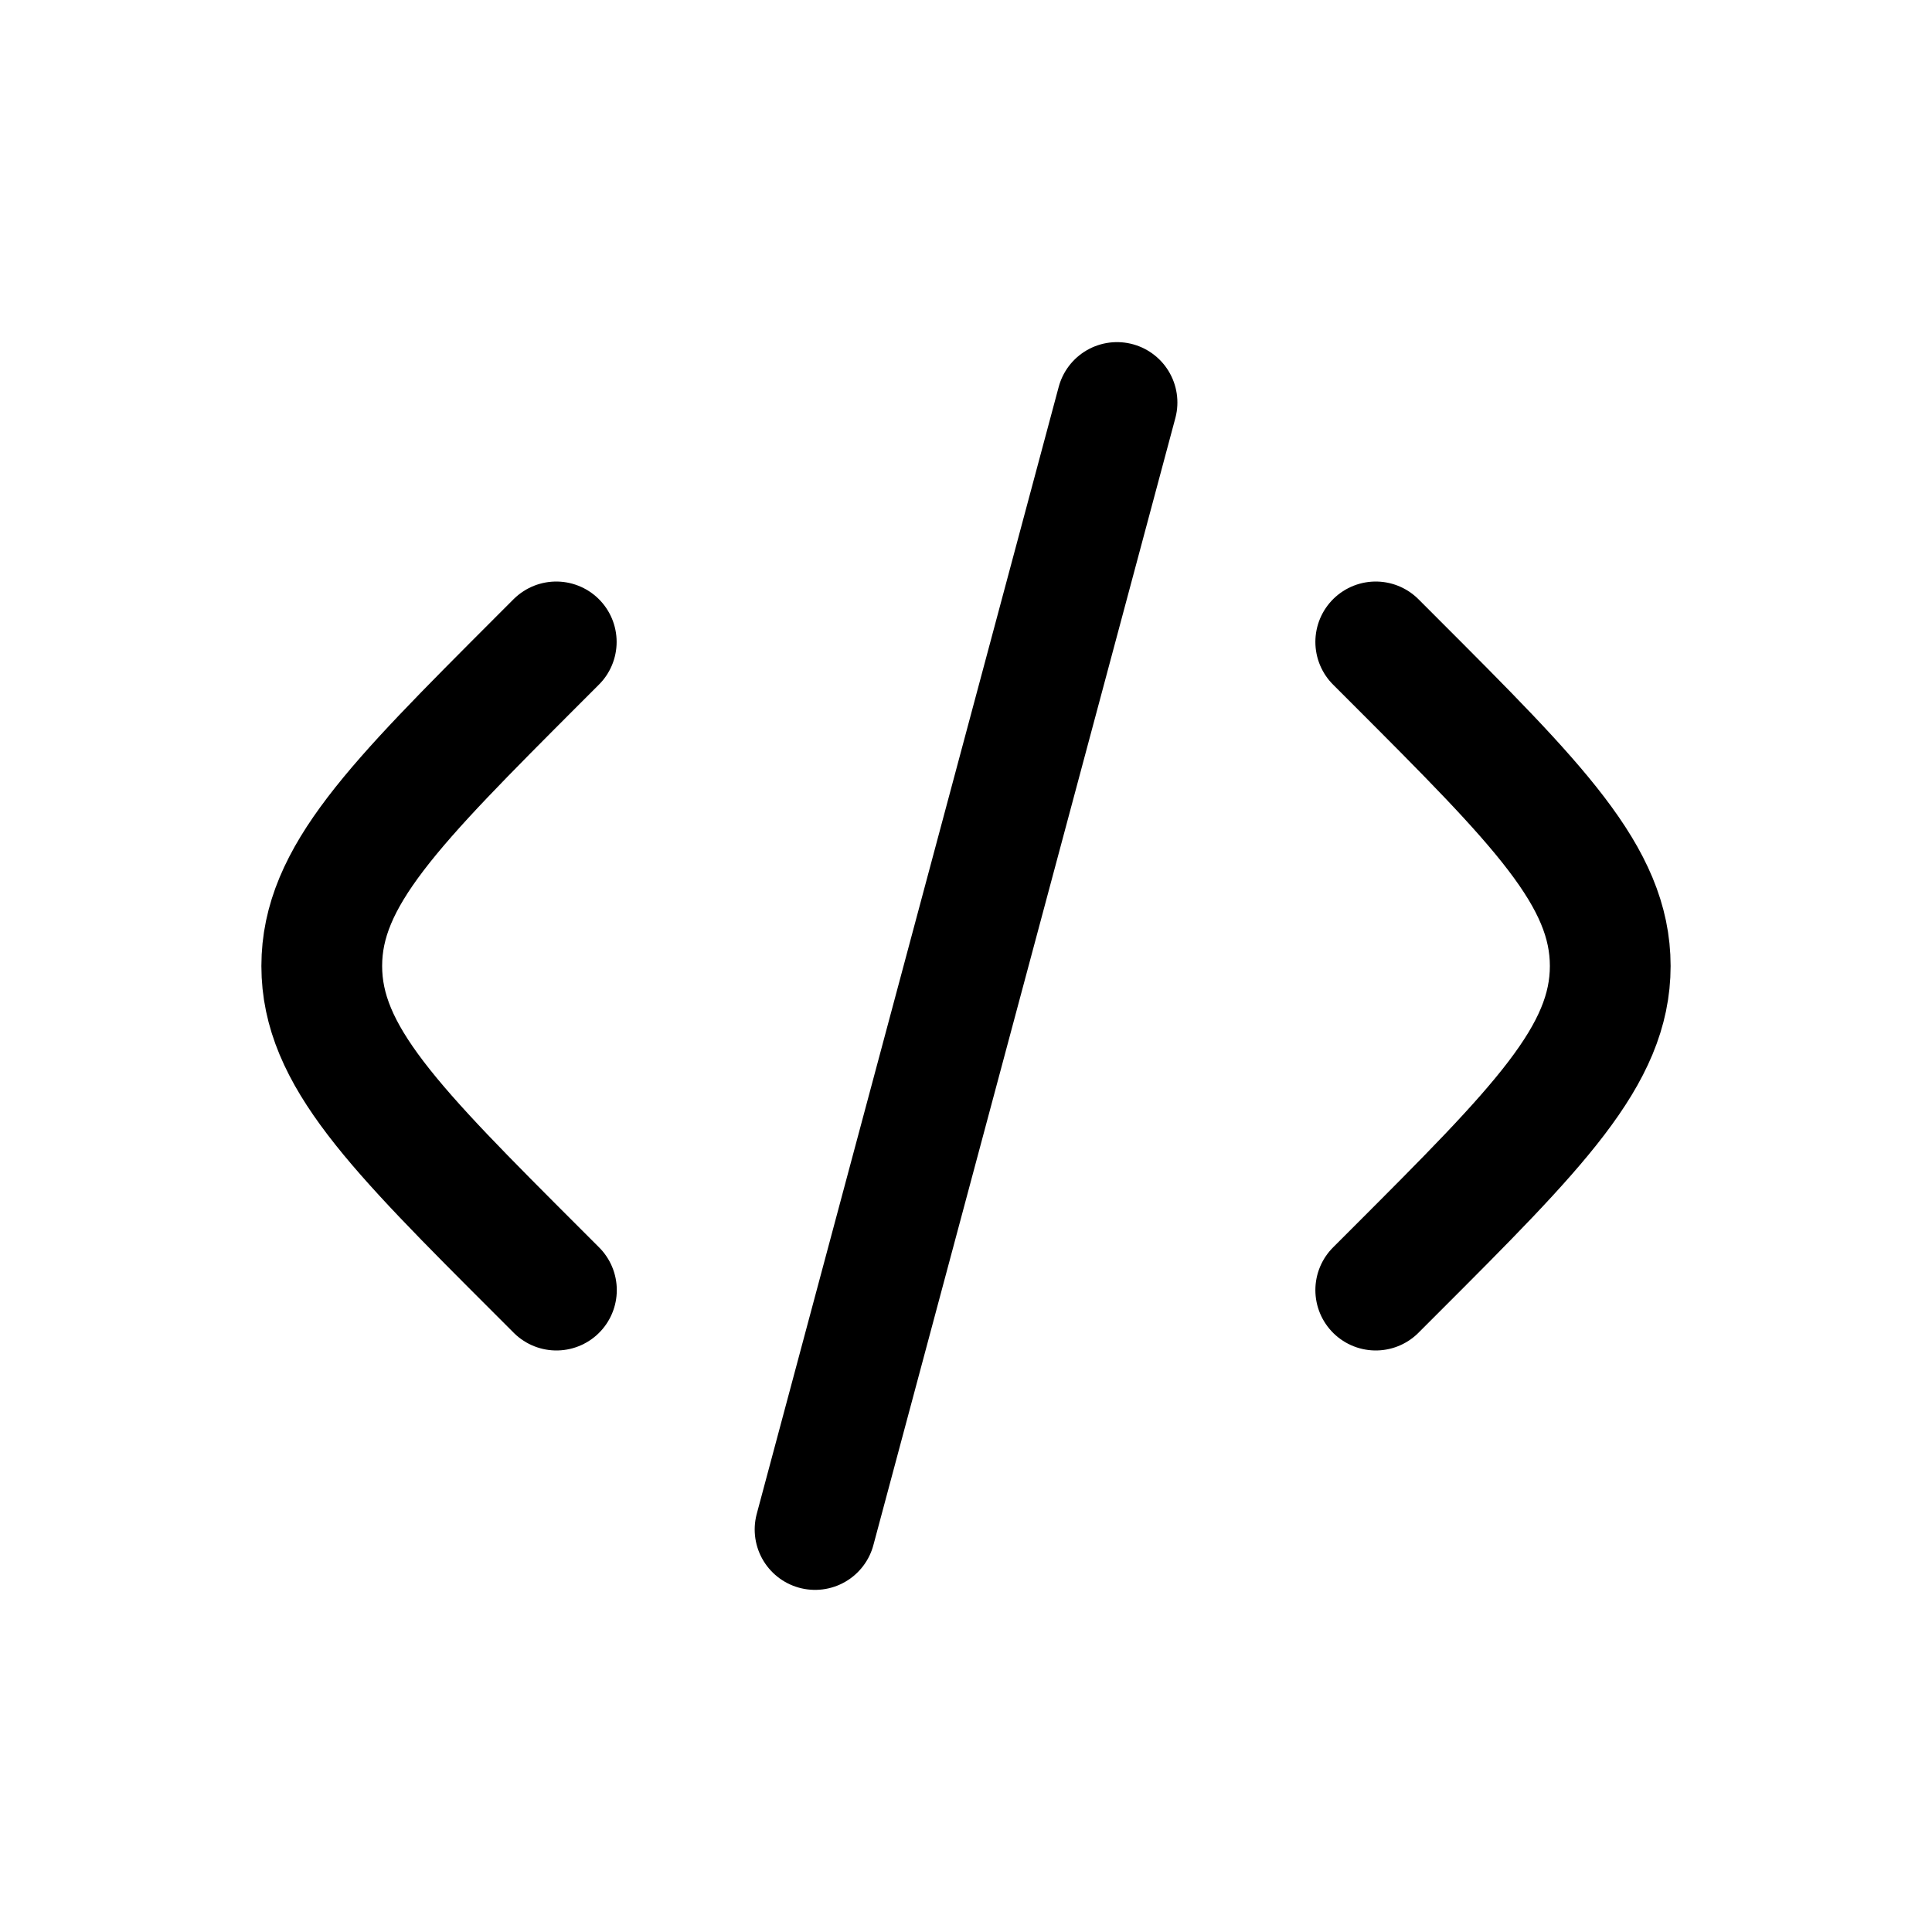 <svg xmlns="http://www.w3.org/2000/svg" width="1em" height="1em" viewBox="0 0 24 24"><path fill="none" stroke="currentColor" stroke-linecap="round" stroke-linejoin="round" stroke-width="1.5" d="m17.09 7.974l.23.23c1.789 1.79 2.683 2.684 2.683 3.796c0 1.112-.894 2.007-2.683 3.796l-.23.23M13.876 5l-3.751 14M6.91 7.974l-.23.23C4.892 9.994 3.997 10.888 3.997 12c0 1.112.895 2.007 2.685 3.796l.23.23"/></svg>